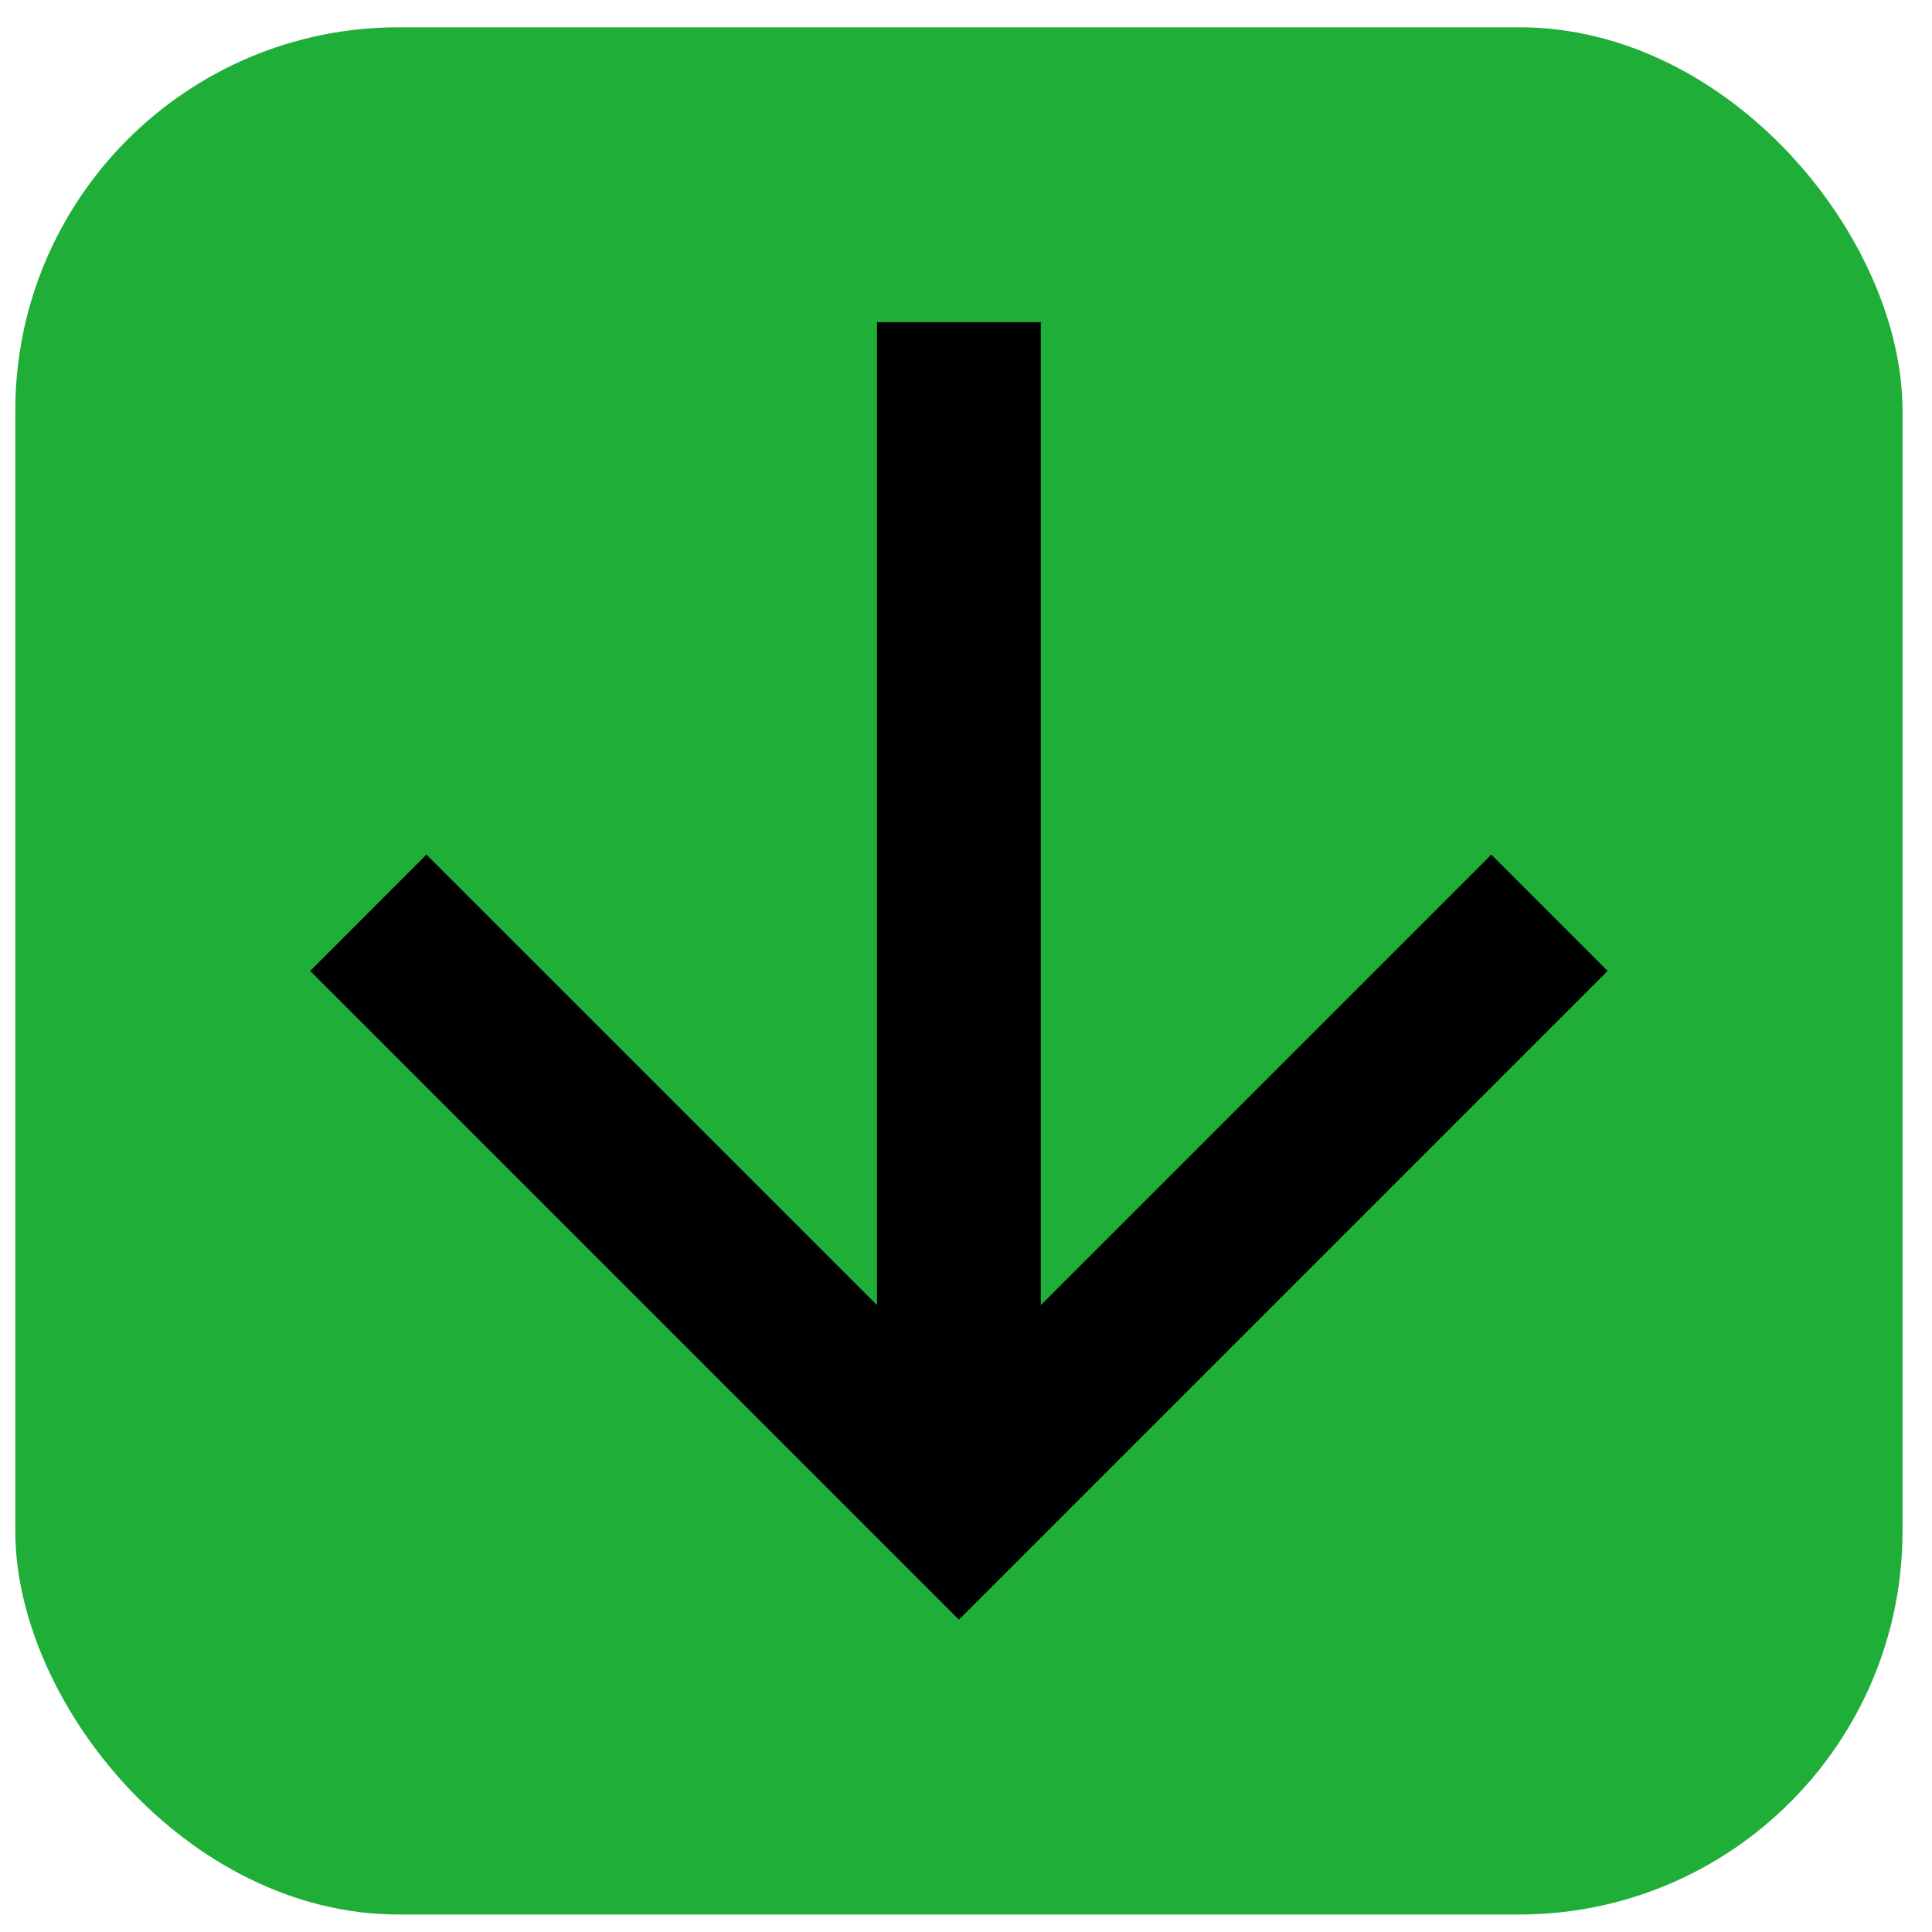 <svg width="58" height="58" viewBox="0 0 58 58" fill="none" xmlns="http://www.w3.org/2000/svg">
<rect x="0.459" y="0.819" width="56.656" height="56.656" rx="11.508" fill="#1FAE38"/>
<path d="M26.328 9.672L31.246 9.672L31.246 39.18L44.77 25.656L48.262 29.148L28.787 48.623L9.312 29.148L12.803 25.656L26.328 39.18L26.328 9.672Z" fill="black"/>
</svg>
